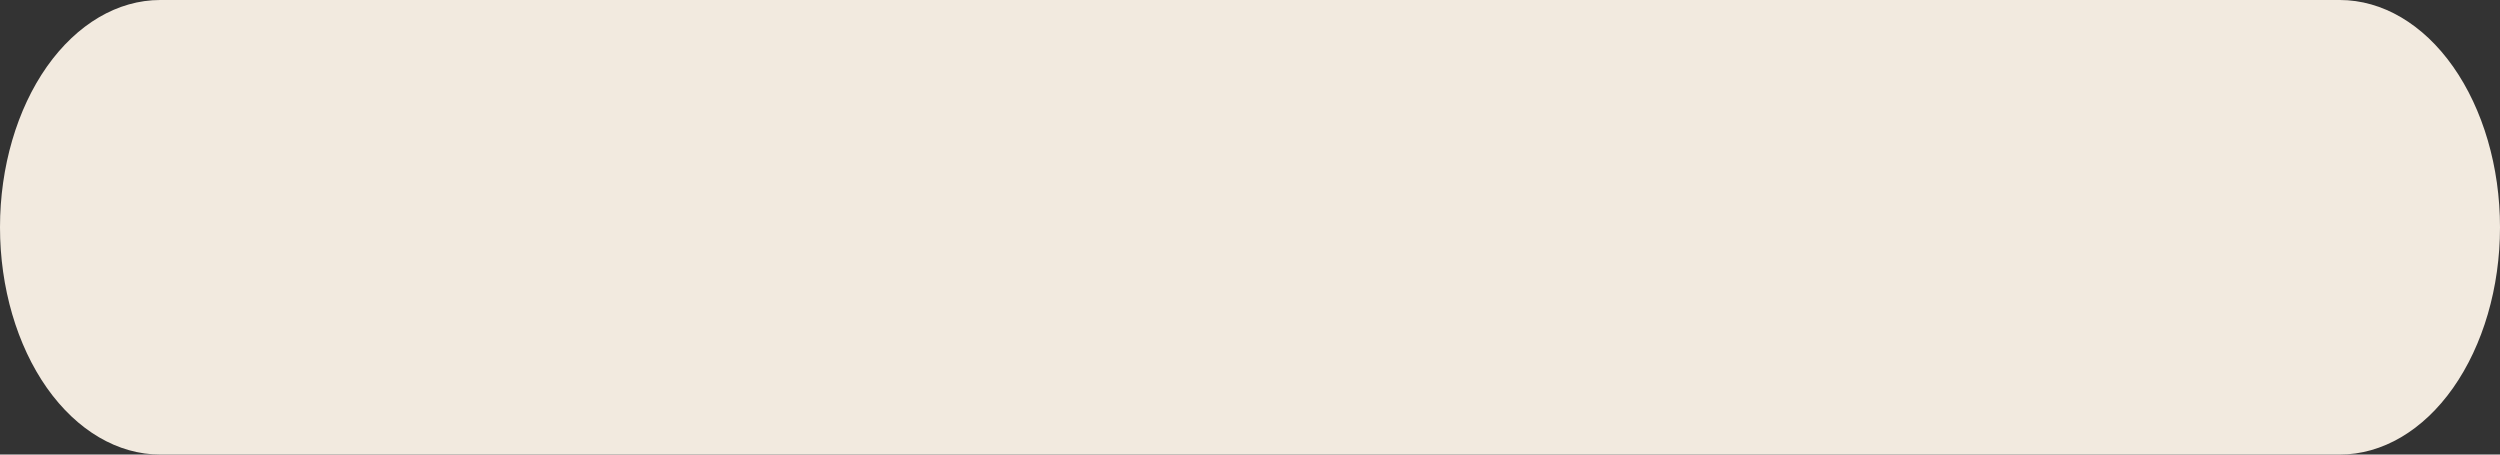 <svg width="22" height="4" viewBox="0 0 22 4" fill="none" xmlns="http://www.w3.org/2000/svg">
<rect x="0" y="0" width="22" height="4" fill="#333333" stroke="none"/>
<path d="M20.59 4H1.41C1.036 4 0.678 3.789 0.413 3.414C0.149 3.039 0 2.53 0 2C0 1.47 0.149 0.961 0.413 0.586C0.678 0.211 1.036 0 1.41 0H20.59C20.964 0 21.323 0.211 21.587 0.586C21.851 0.961 22 1.47 22 2C22 2.53 21.851 3.039 21.587 3.414C21.323 3.789 20.964 4 20.59 4Z" fill="#F2EADF"/>
</svg>
